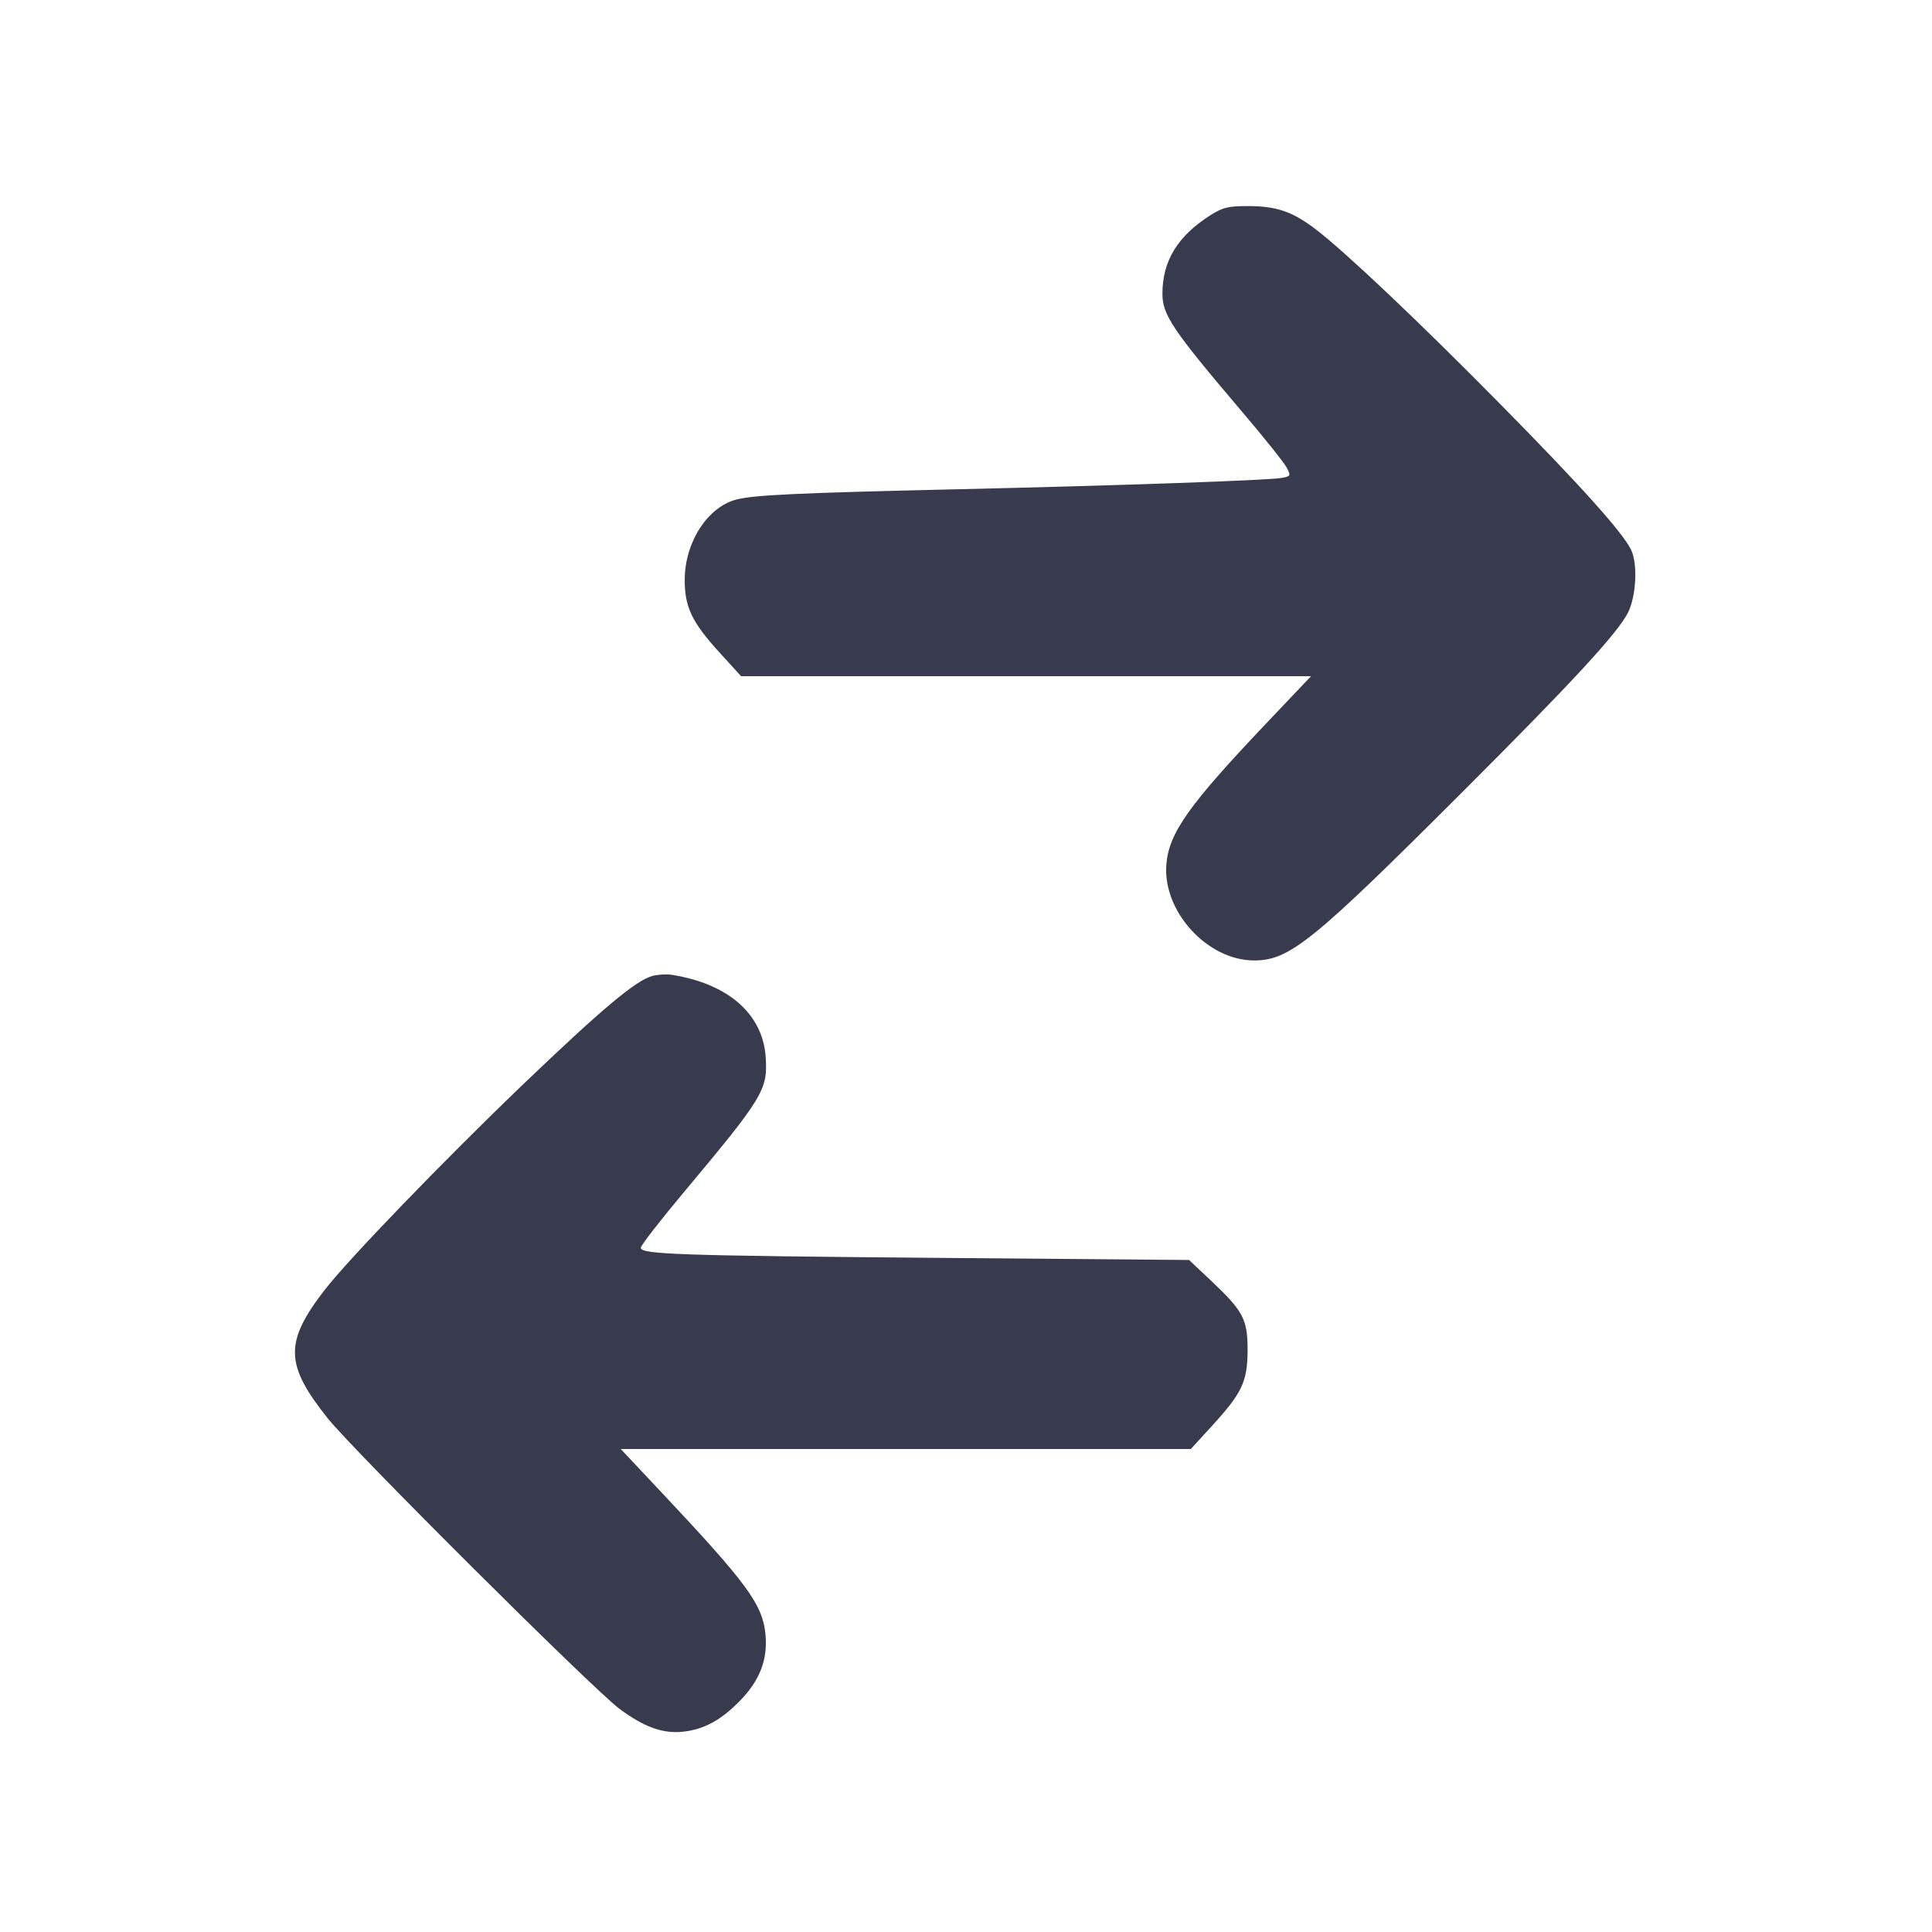 <svg width="24" height="24" viewBox="0 0 24 24" fill="none" xmlns="http://www.w3.org/2000/svg"><path d="M15.034 2.675 C 14.629 2.932,14.440 3.242,14.440 3.649 C 14.440 3.912,14.566 4.099,15.428 5.113 C 15.703 5.436,15.952 5.748,15.983 5.807 C 16.036 5.909,16.034 5.915,15.929 5.936 C 15.780 5.966,13.942 6.031,11.840 6.079 C 9.893 6.124,9.369 6.149,9.149 6.205 C 8.793 6.296,8.510 6.730,8.506 7.193 C 8.503 7.538,8.593 7.728,8.942 8.110 L 9.206 8.400 12.746 8.400 L 16.286 8.400 15.726 8.990 C 14.765 10.003,14.520 10.348,14.489 10.739 C 14.442 11.322,14.999 11.931,15.579 11.931 C 16.018 11.931,16.303 11.701,18.163 9.842 C 19.544 8.463,20.106 7.853,20.227 7.603 C 20.326 7.397,20.345 7.004,20.263 6.832 C 20.162 6.618,19.631 6.027,18.622 5.005 C 17.628 3.997,16.722 3.139,16.353 2.855 C 16.059 2.629,15.861 2.560,15.503 2.560 C 15.255 2.560,15.191 2.576,15.034 2.675 M8.100 12.125 C 7.893 12.184,7.482 12.529,6.512 13.457 C 5.521 14.407,4.318 15.652,4.026 16.033 C 3.532 16.676,3.540 16.954,4.072 17.620 C 4.399 18.028,7.371 20.988,7.697 21.229 C 8.007 21.458,8.237 21.540,8.492 21.511 C 8.746 21.482,8.955 21.369,9.186 21.134 C 9.440 20.876,9.541 20.613,9.508 20.293 C 9.470 19.929,9.278 19.667,8.228 18.550 L 7.711 18.000 11.252 18.000 L 14.793 18.000 15.040 17.730 C 15.428 17.308,15.495 17.168,15.498 16.783 C 15.500 16.391,15.448 16.290,15.045 15.910 L 14.771 15.652 11.676 15.626 C 8.411 15.598,7.960 15.582,7.960 15.500 C 7.960 15.472,8.199 15.164,8.491 14.815 C 9.482 13.631,9.538 13.538,9.512 13.136 C 9.478 12.597,9.044 12.217,8.340 12.109 C 8.274 12.099,8.166 12.106,8.100 12.125 " fill="#373B4D" stroke="none" fill-rule="evenodd"></path></svg>